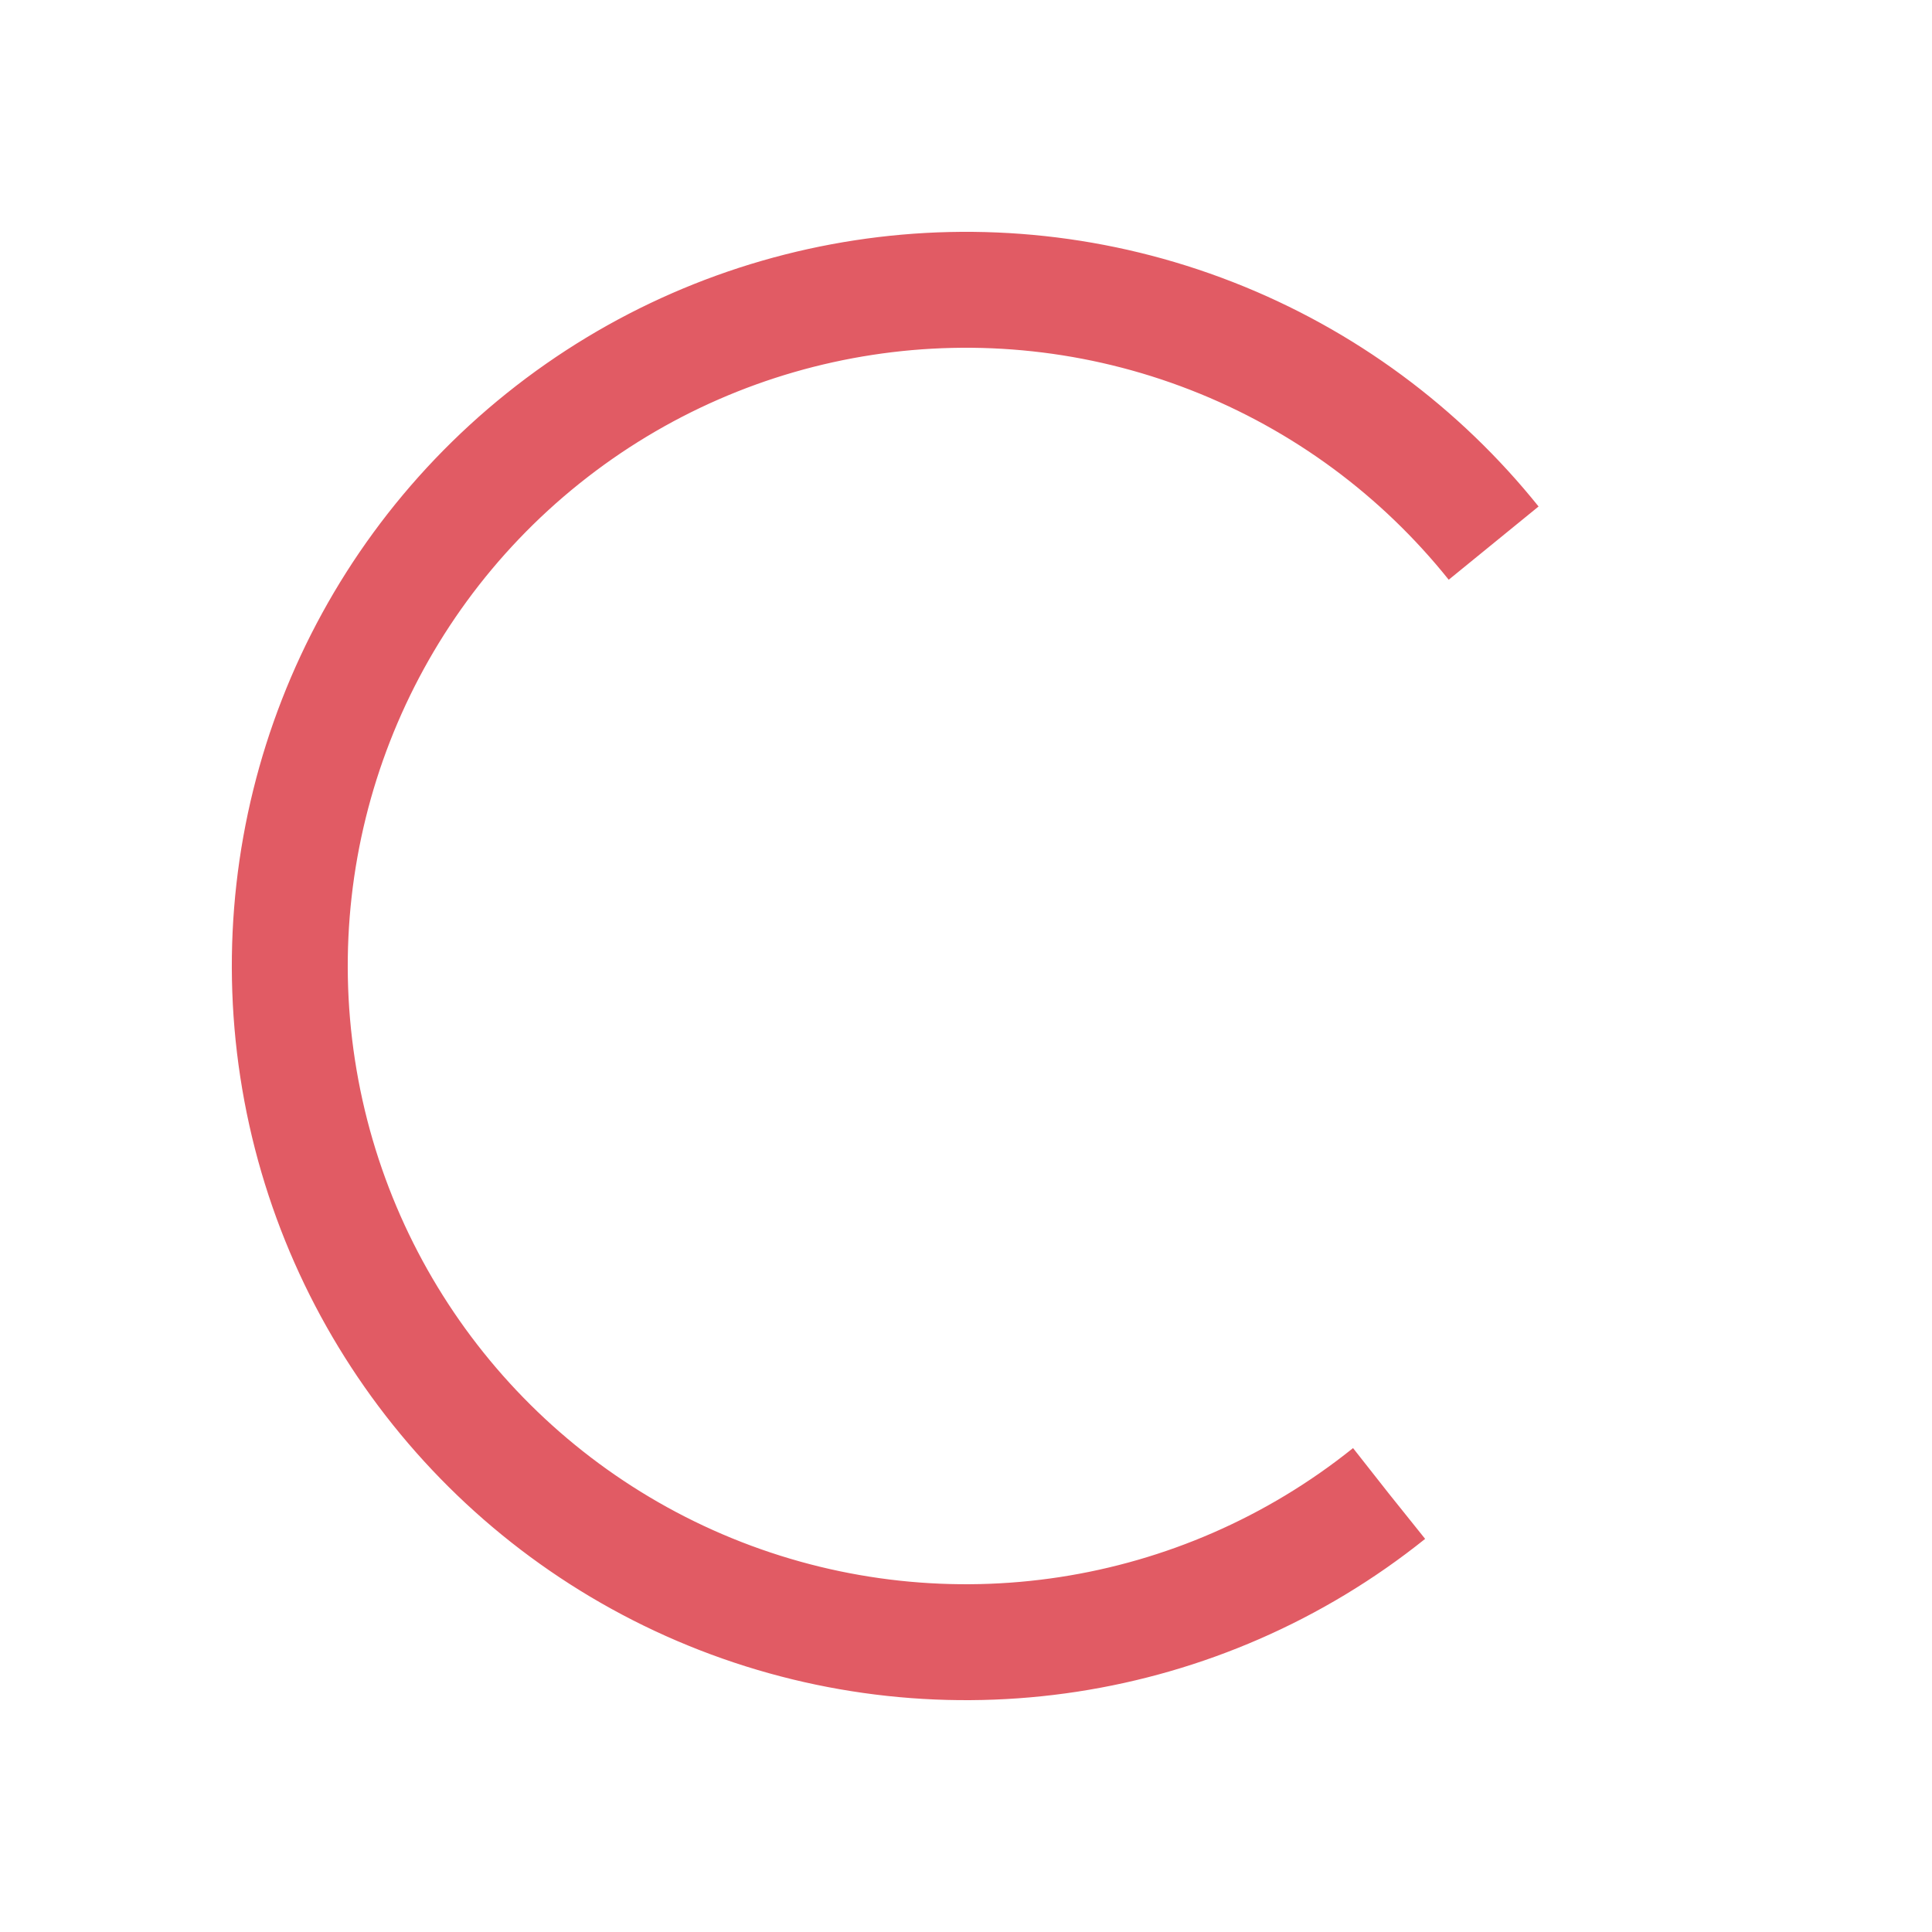 <svg xmlns="http://www.w3.org/2000/svg" xmlns:xlink="http://www.w3.org/1999/xlink" style="margin:auto;background:0 0;display:block;shape-rendering:auto" width="200" height="200" preserveAspectRatio="xMidYMid" viewBox="0 0 100 100"><circle cx="50" cy="50" r="35" fill="none" stroke="#e15b64" stroke-dasharray="164.934 56.978" stroke-width="6" transform="rotate(51.289 50 50)"><animateTransform attributeName="transform" dur="3.226s" keyTimes="0;1" repeatCount="indefinite" type="rotate" values="0 50 50;360 50 50"/></circle></svg>
